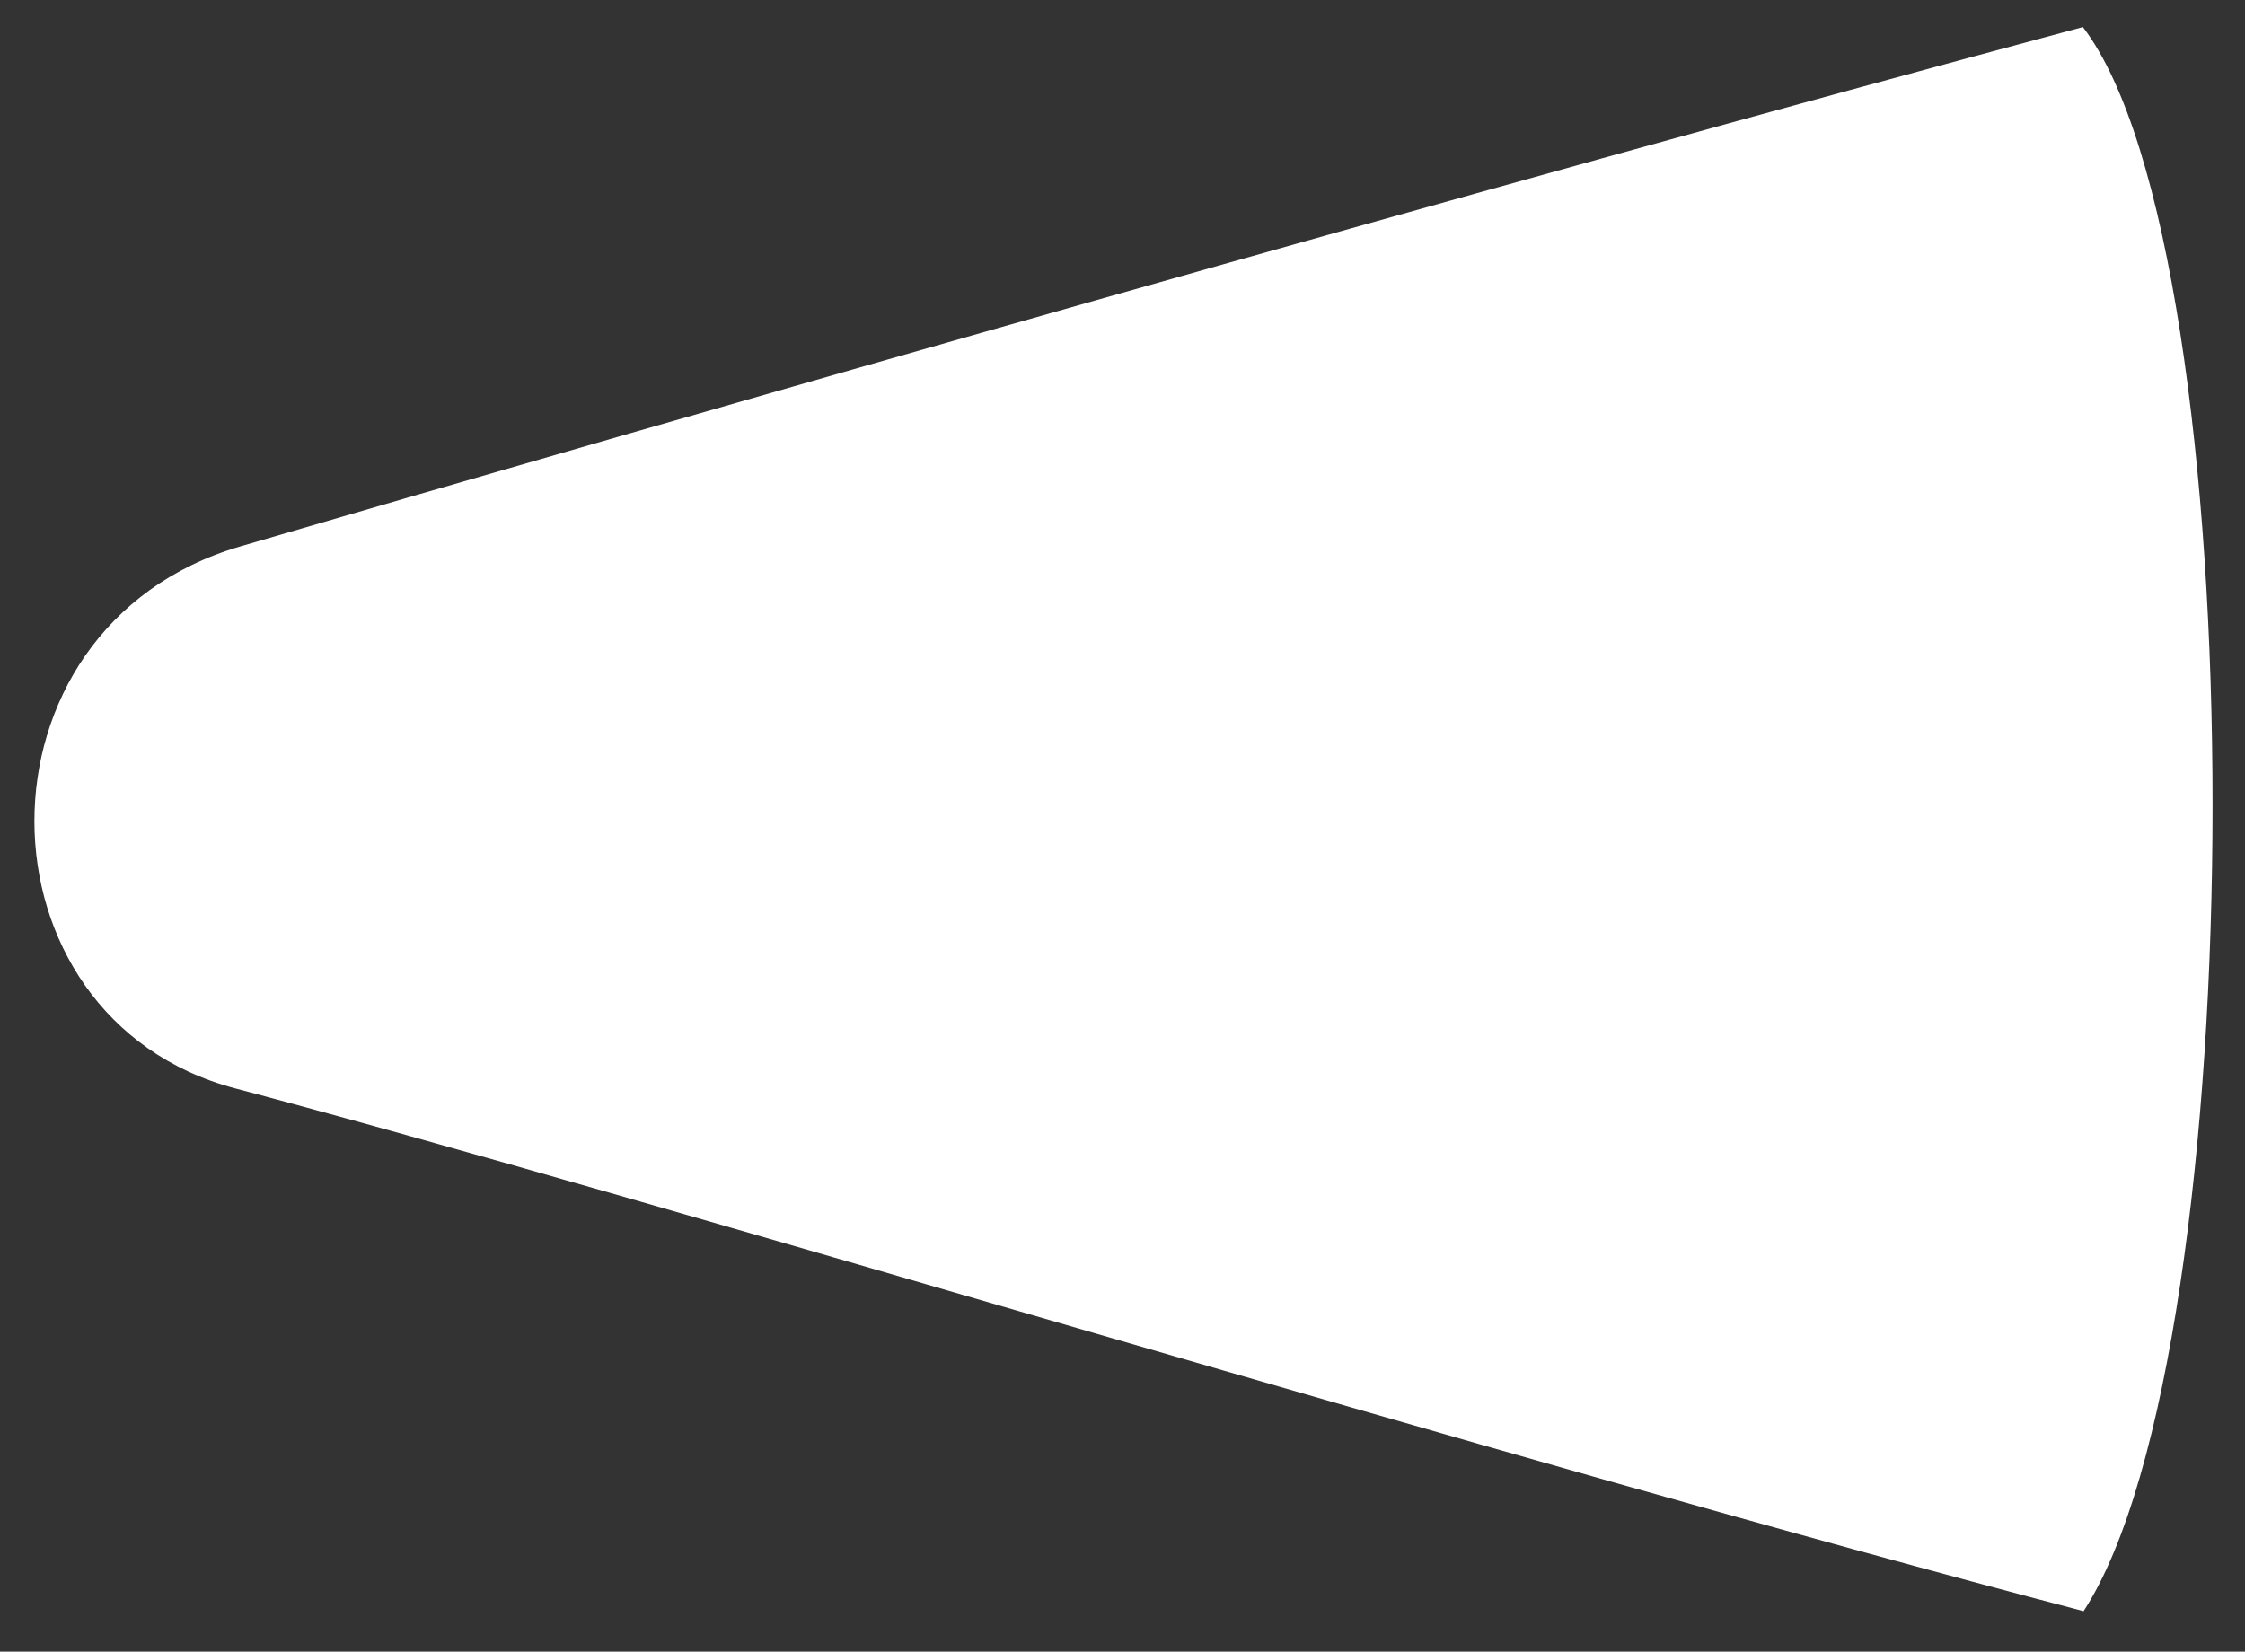 <svg width="53" height="39" viewBox="0 0 53 39" fill="none" xmlns="http://www.w3.org/2000/svg">
<rect x="0" y="0" width="53" height="39" fill="#333333" stroke="none"/>
<path d="M49.189 38.044C35.421 34.439 15.375 28.297 5.555 25.7C-0.72 24.04 -0.854 14.816 5.668 12.904C15.717 9.958 35.08 4.413 49.173 0.639C53.265 5.98 53.239 31.828 49.189 38.044Z" fill="white"/>
</svg>
